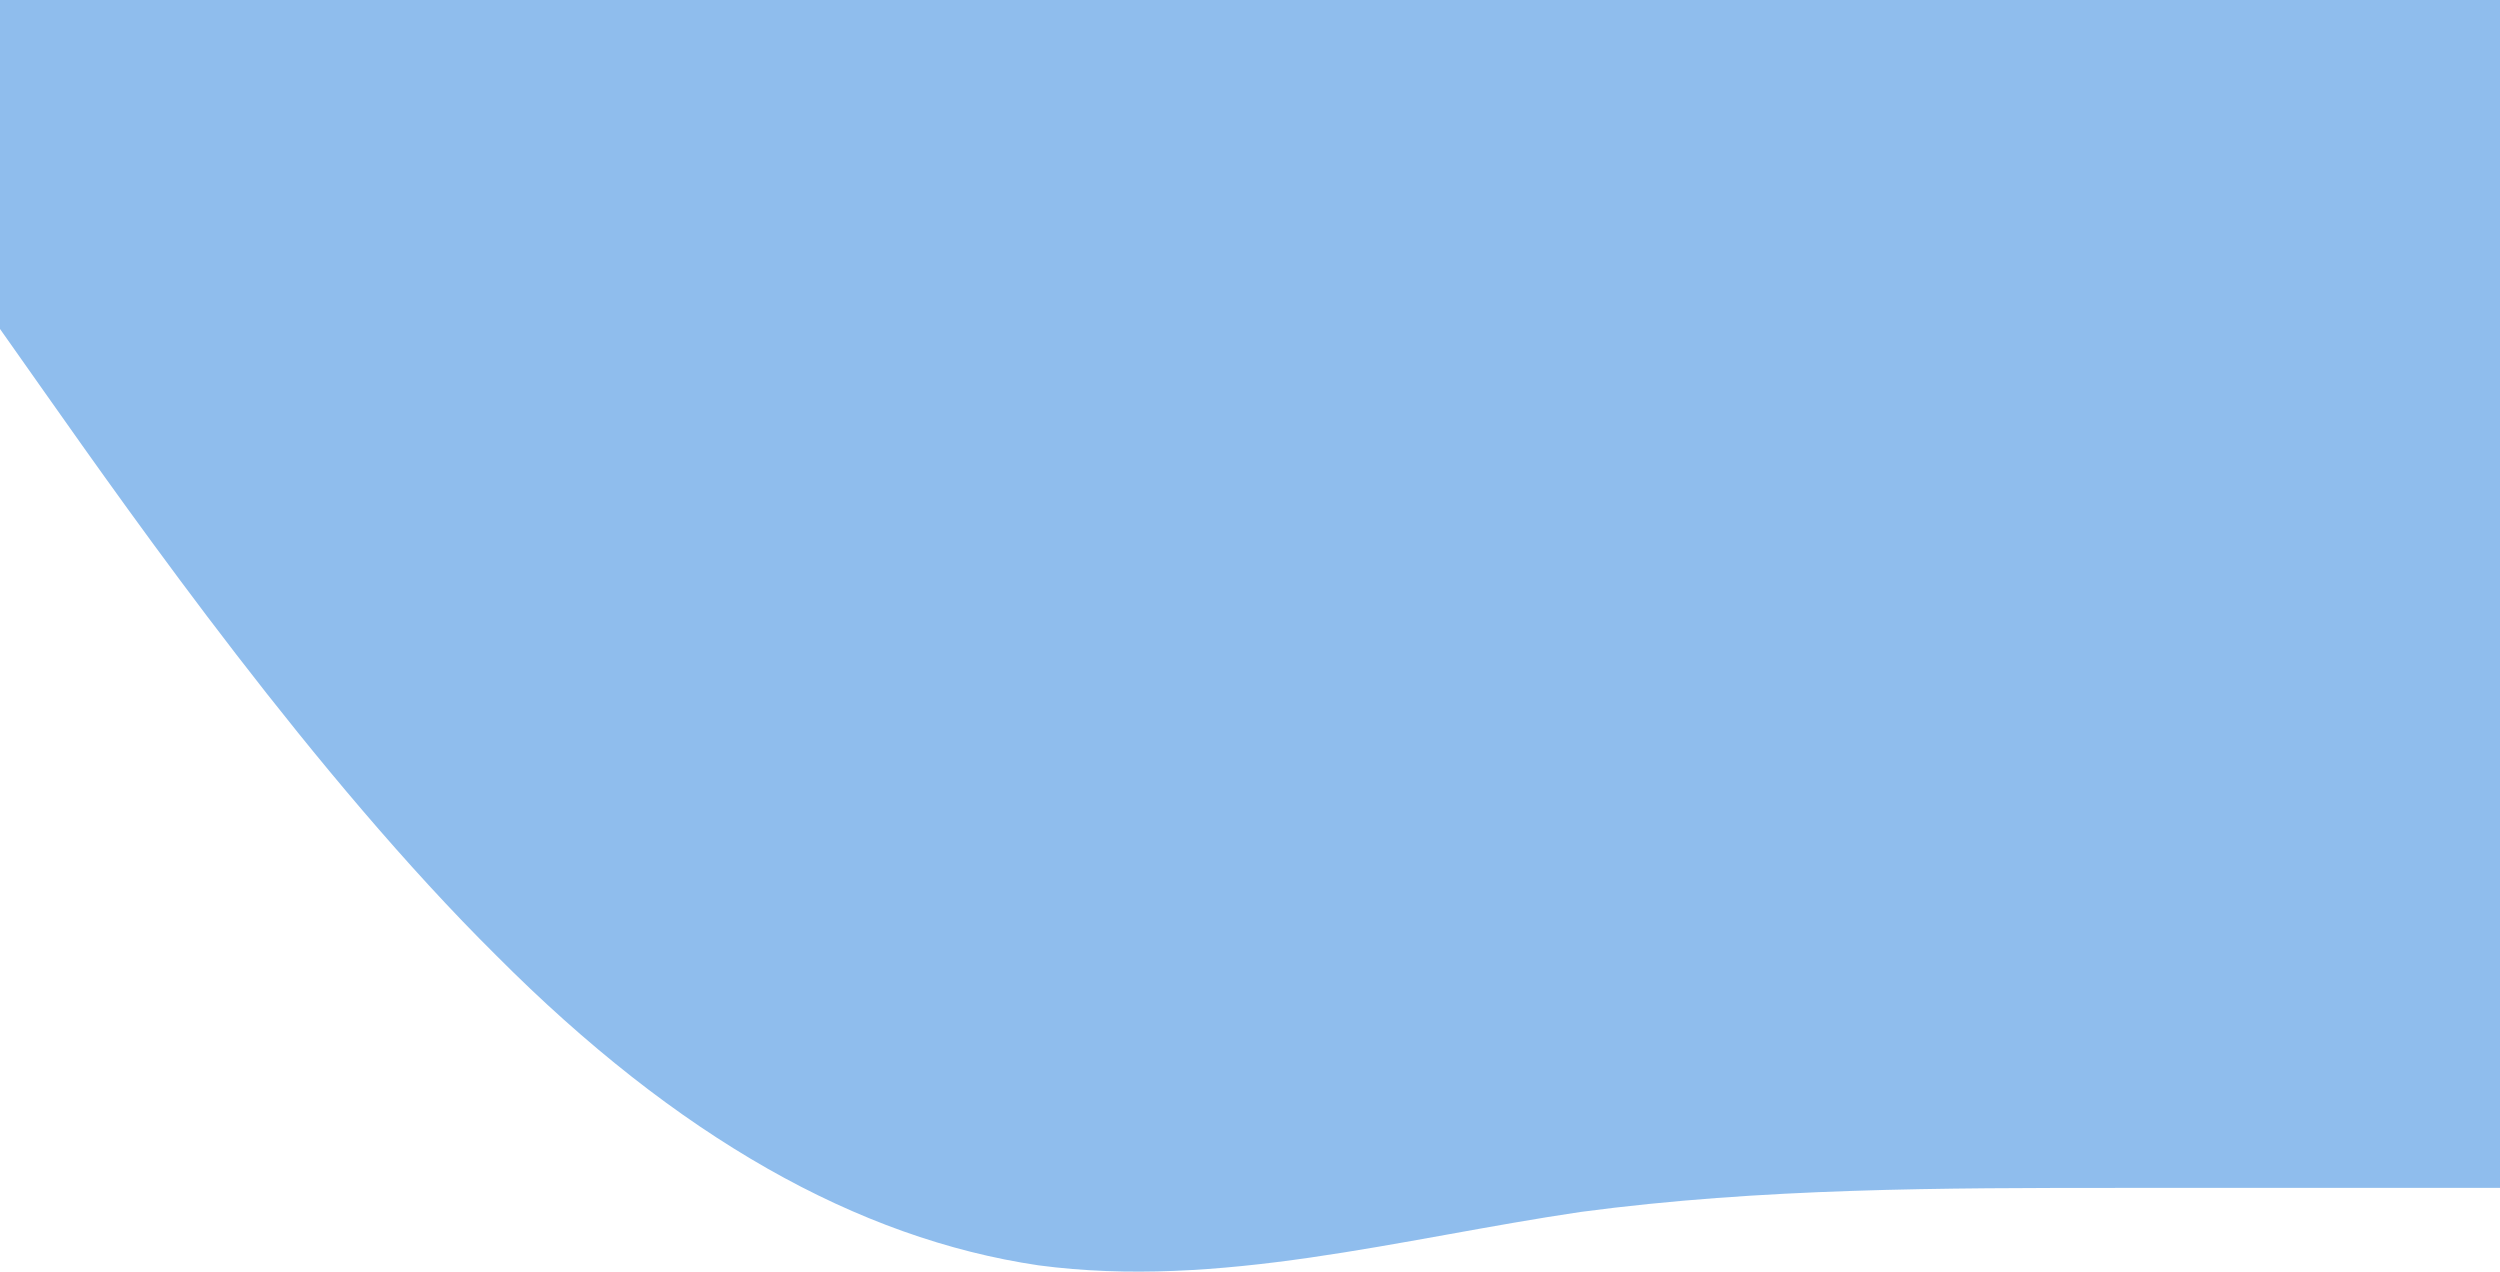 <svg width="1907" height="970" viewBox="0 0 1907 970" fill="none" xmlns="http://www.w3.org/2000/svg">
<path fill-rule="evenodd" clip-rule="evenodd" d="M-35 201.272L33.933 299.055C102.867 396.838 240.733 592.405 378.6 728.894C516.467 867.42 654.333 944.832 792.2 965.203C930.067 983.538 1067.93 944.832 1205.8 924.46C1343.67 906.126 1481.53 906.126 1619.4 906.126C1757.27 906.126 1895.13 906.126 1964.07 906.126H2033V-33H1964.07C1895.13 -33 1757.27 -33 1619.4 -33C1481.53 -33 1343.67 -33 1205.8 -33C1067.93 -33 930.067 -33 792.2 -33C654.333 -33 516.467 -33 378.6 -33C240.733 -33 102.867 -33 33.933 -33H-35V201.272Z" fill="#8FBDED"/>
</svg>
